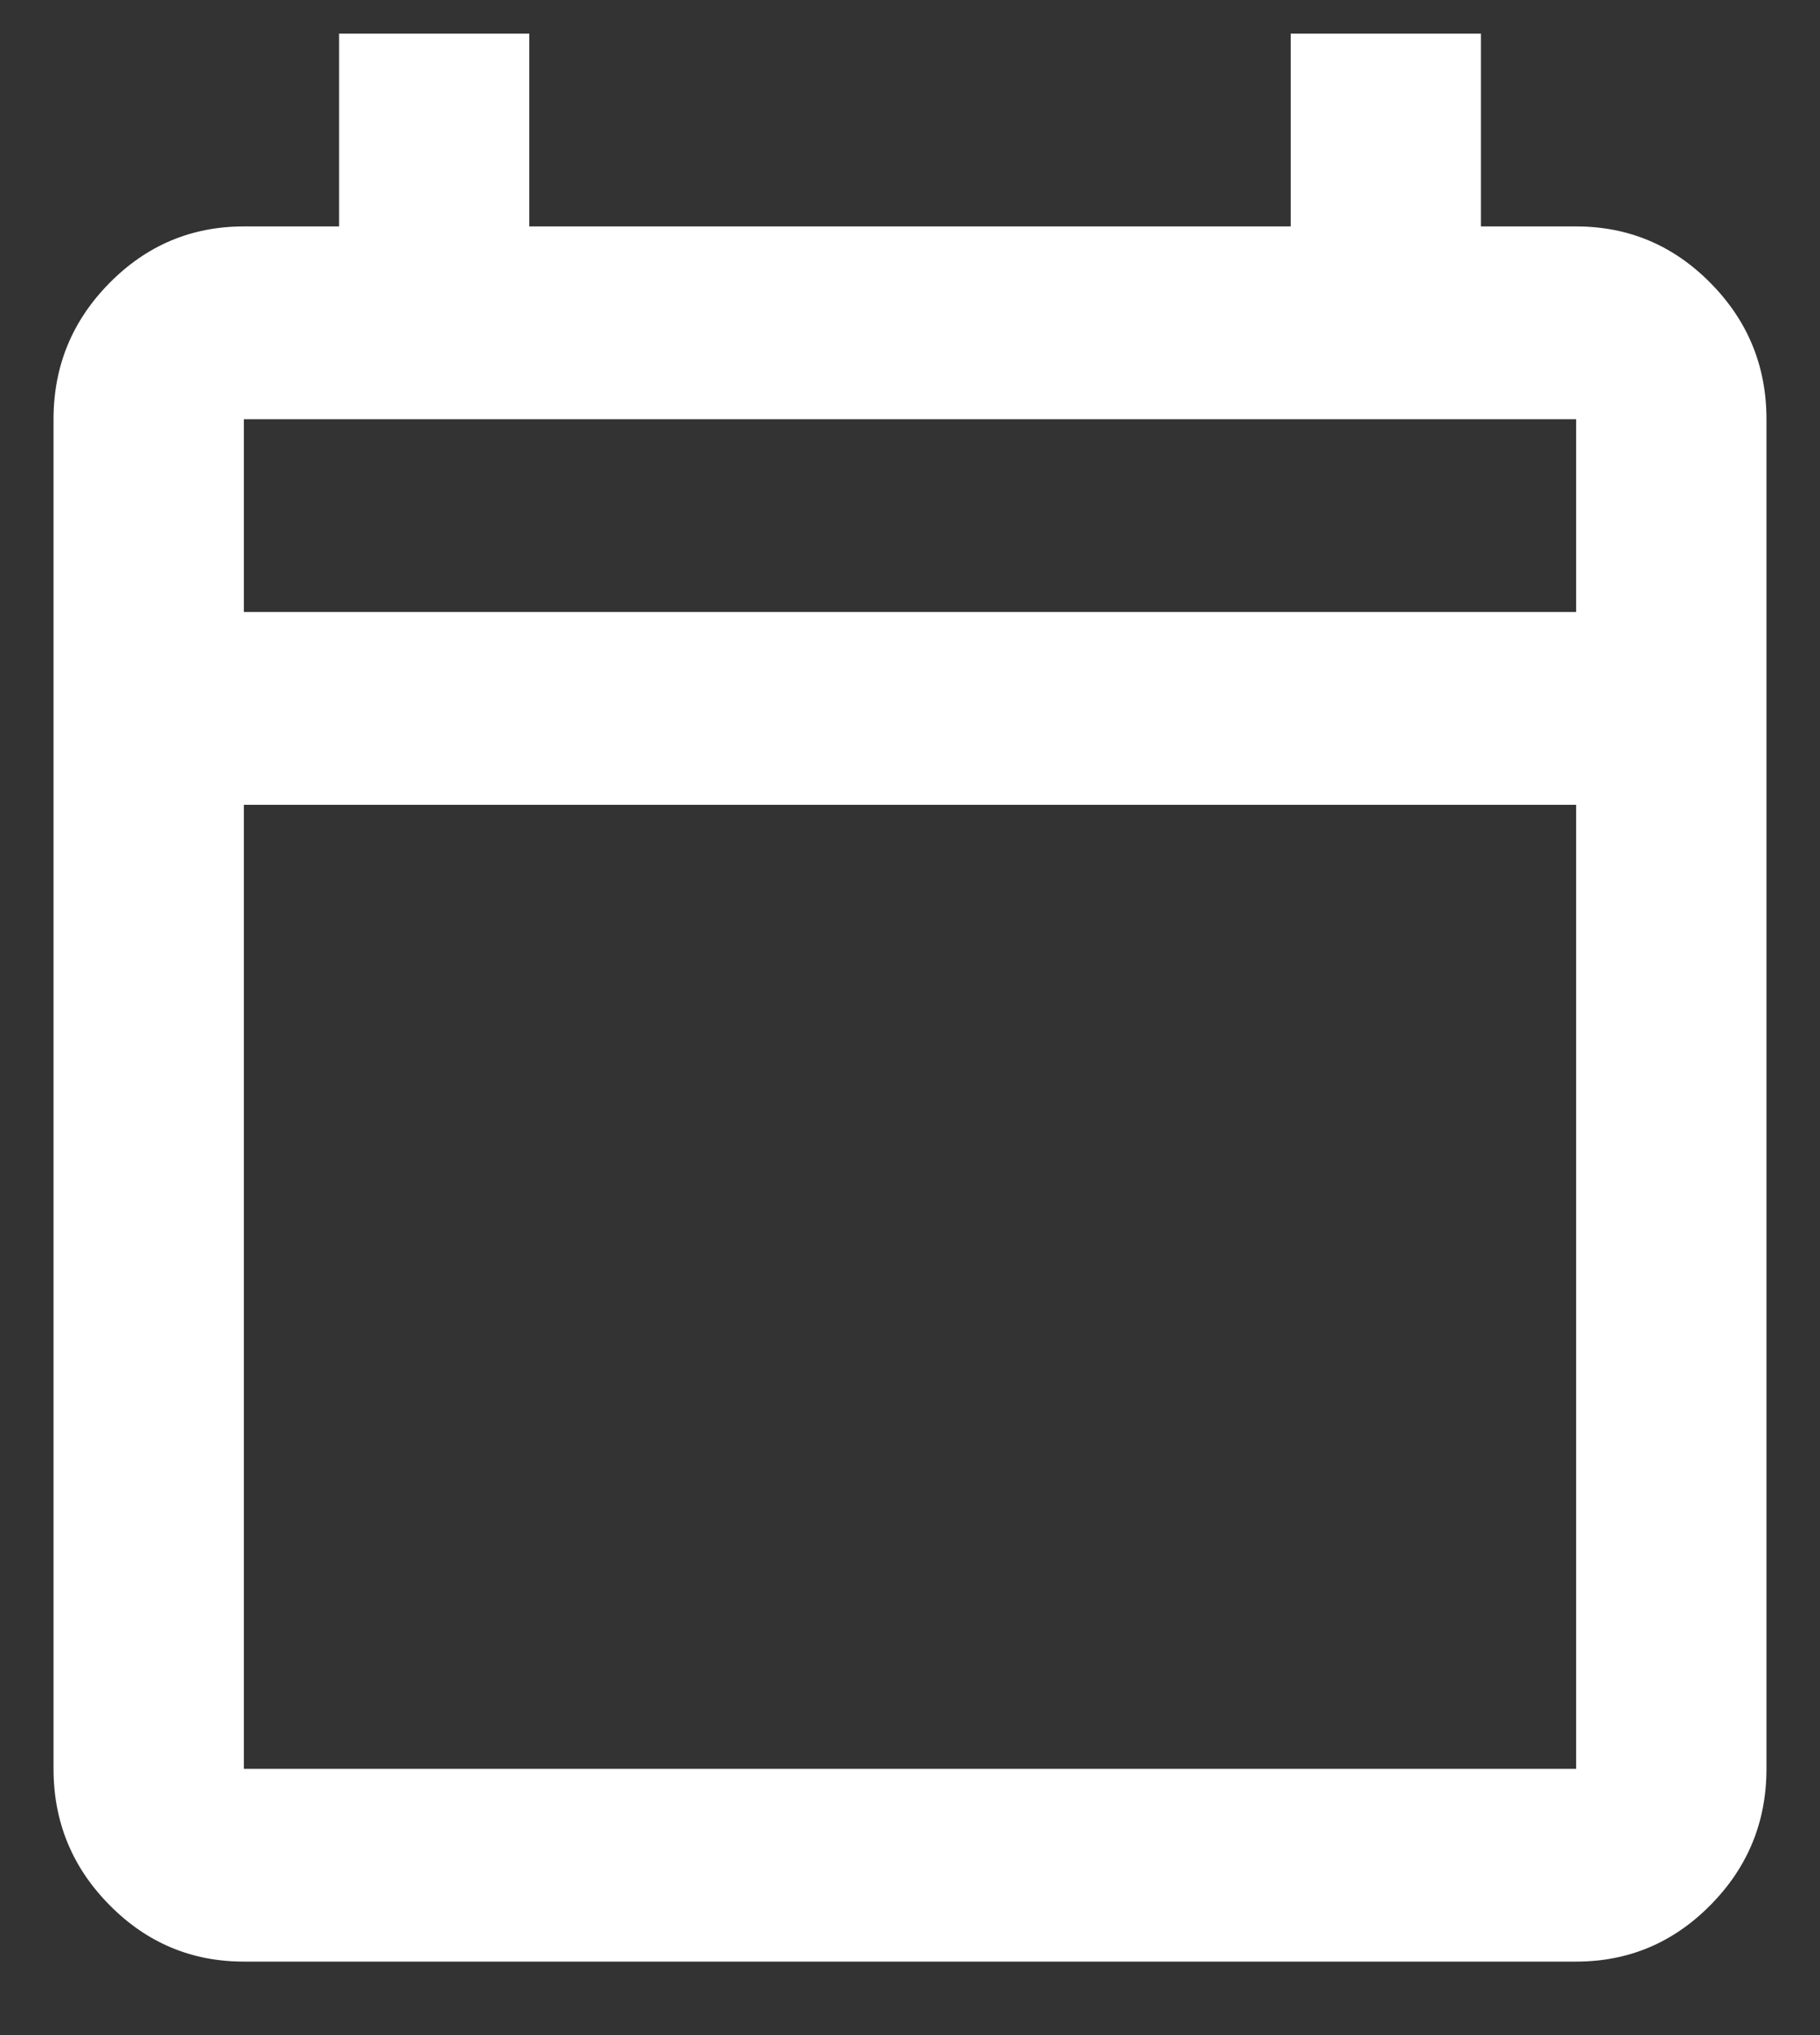 <svg width="17" height="19" viewBox="0 0 17 19" fill="none" xmlns="http://www.w3.org/2000/svg">
<rect x="0" y="0" width="17" height="19" fill="#333333" stroke="none"/>
<path d="M2.278 18.314C1.789 18.314 1.37 18.138 1.022 17.785C0.674 17.433 0.5 17.009 0.5 16.514V3.914C0.5 3.419 0.674 2.995 1.022 2.643C1.37 2.29 1.789 2.114 2.278 2.114H3.167V0.314H4.944V2.114H12.056V0.314H13.833V2.114H14.722C15.211 2.114 15.63 2.29 15.978 2.643C16.326 2.995 16.5 3.419 16.5 3.914V16.514C16.5 17.009 16.326 17.433 15.978 17.785C15.63 18.138 15.211 18.314 14.722 18.314H2.278ZM2.278 16.514H14.722V7.514H2.278V16.514ZM2.278 5.714H14.722V3.914H2.278V5.714Z" fill="white"/>
</svg>

